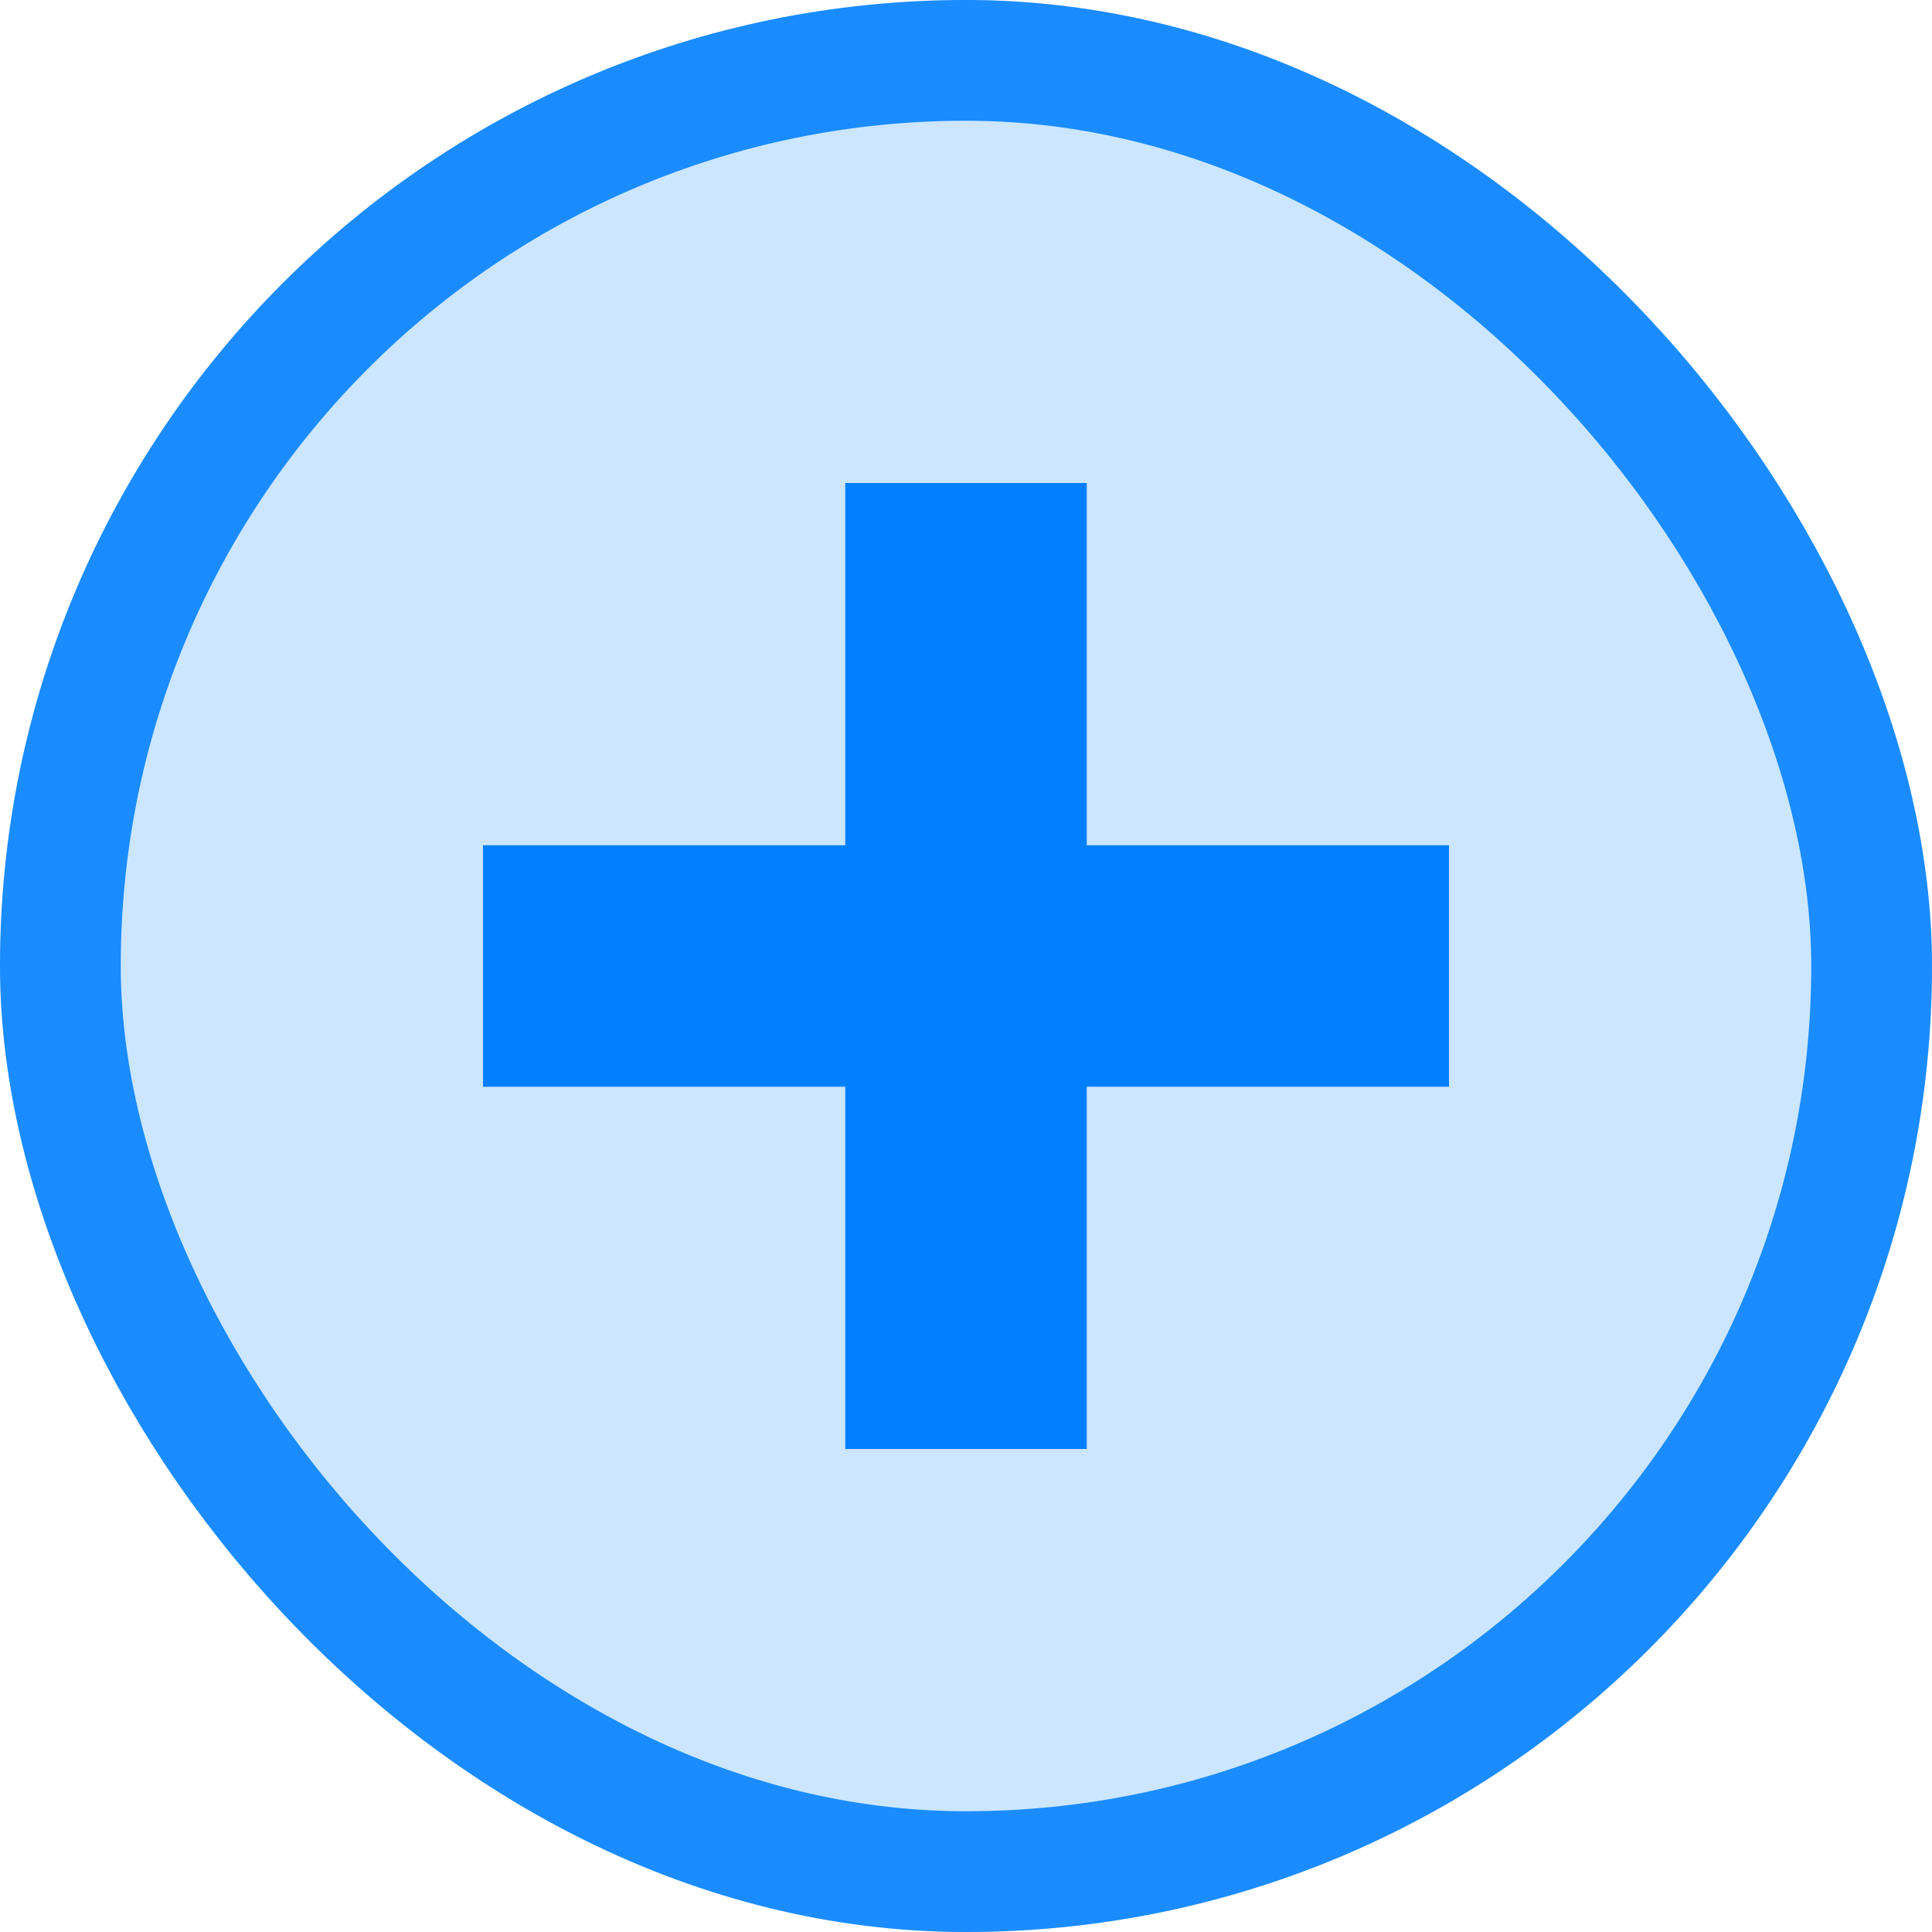 <svg xmlns="http://www.w3.org/2000/svg" xmlns:xlink="http://www.w3.org/1999/xlink" width="16" height="16" viewBox="0 0 16 16">
  <defs>
    <rect id="badge-new-a" width="16" height="16" rx="8"/>
  </defs>
  <g fill="none" fill-rule="evenodd">
    <use fill="#CCE6FF" xlink:href="#badge-new-a"/>
    <rect width="15" height="15" x=".5" y=".5" stroke="#1A8CFF" rx="7.5"/>
    <path fill="#0080FF" d="M9,7 L9,4 L7,4 L7,7 L4,7 L4,9 L7,9 L7,12 L9,12 L9,9 L12,9 L12,7 L9,7 Z"/>
  </g>
</svg>
